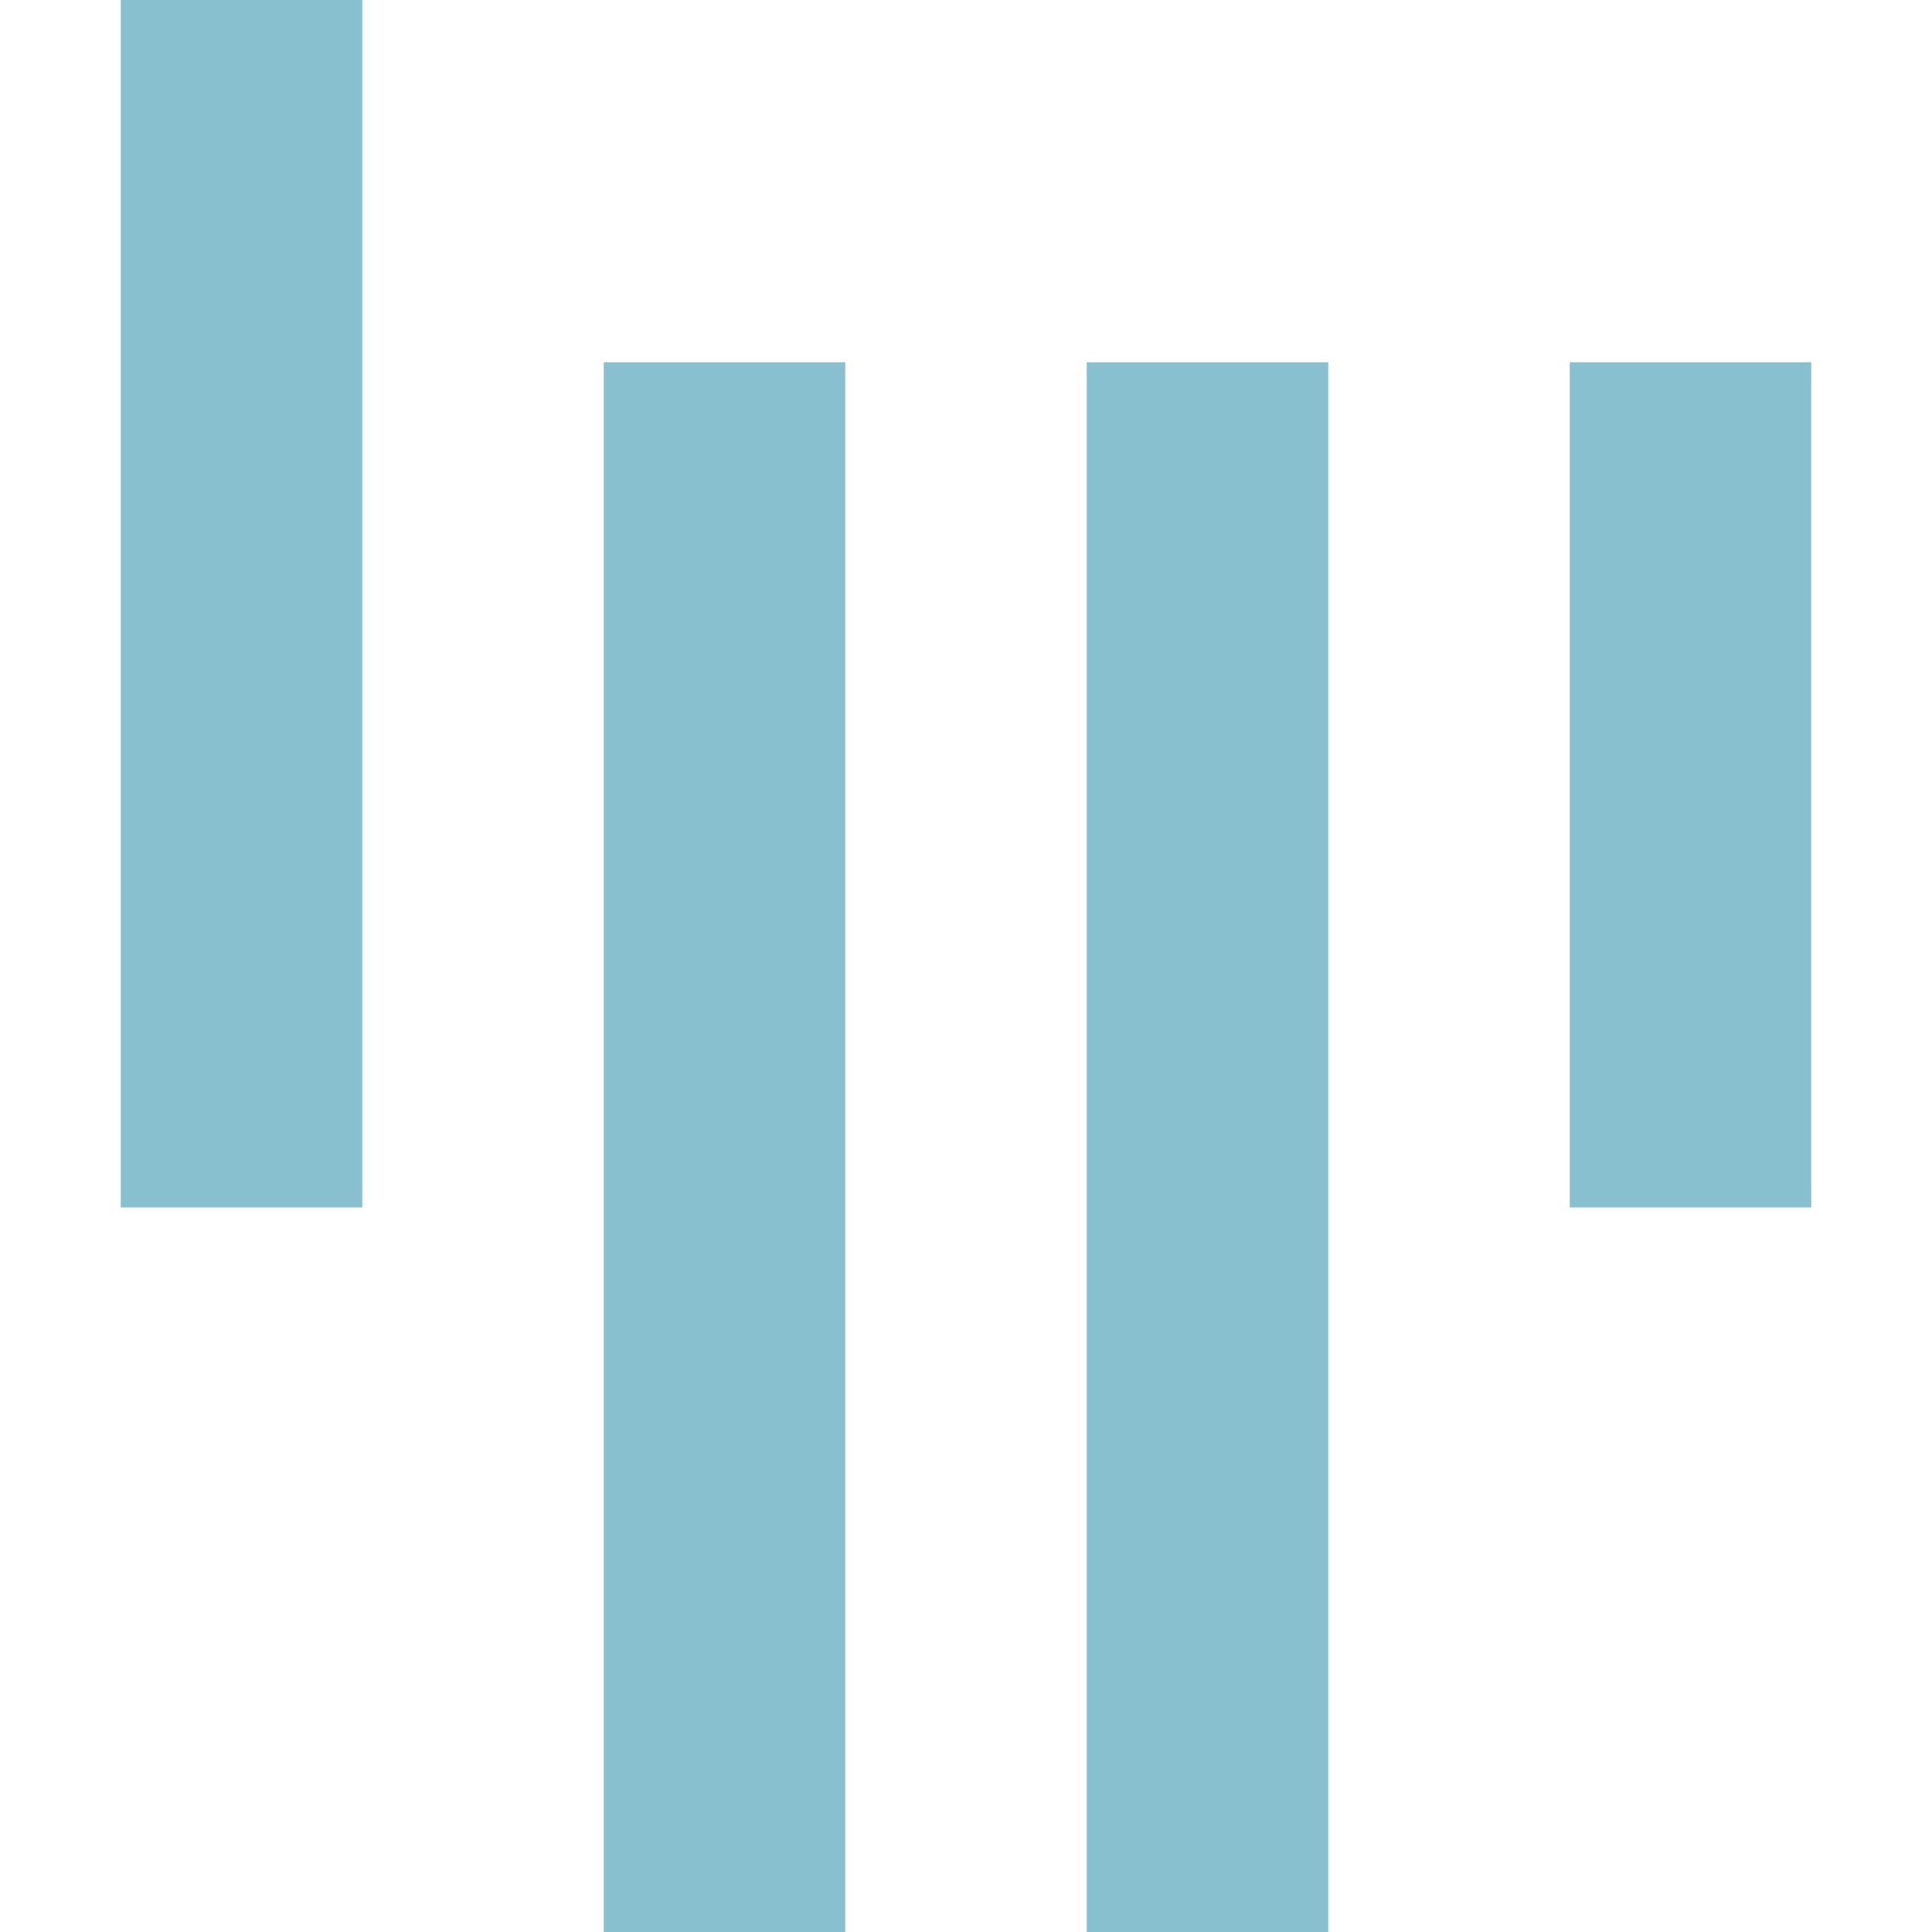 <svg viewBox="0 0 16 16" xmlns="http://www.w3.org/2000/svg">
 <path style="fill:#88c0d0;opacity:1;fill-opacity:1;color:#d3dae3" d="m 1 0 l 0 10 l 2 0 l 0 -10 z m 4 3 l 0 13 l 2 0 l 0 -13 z m 4 0 l 0 13 l 2 0 l 0 -13 z m 4 0 l 0 7 l 2 0 l 0 -7 z"/>
</svg>
